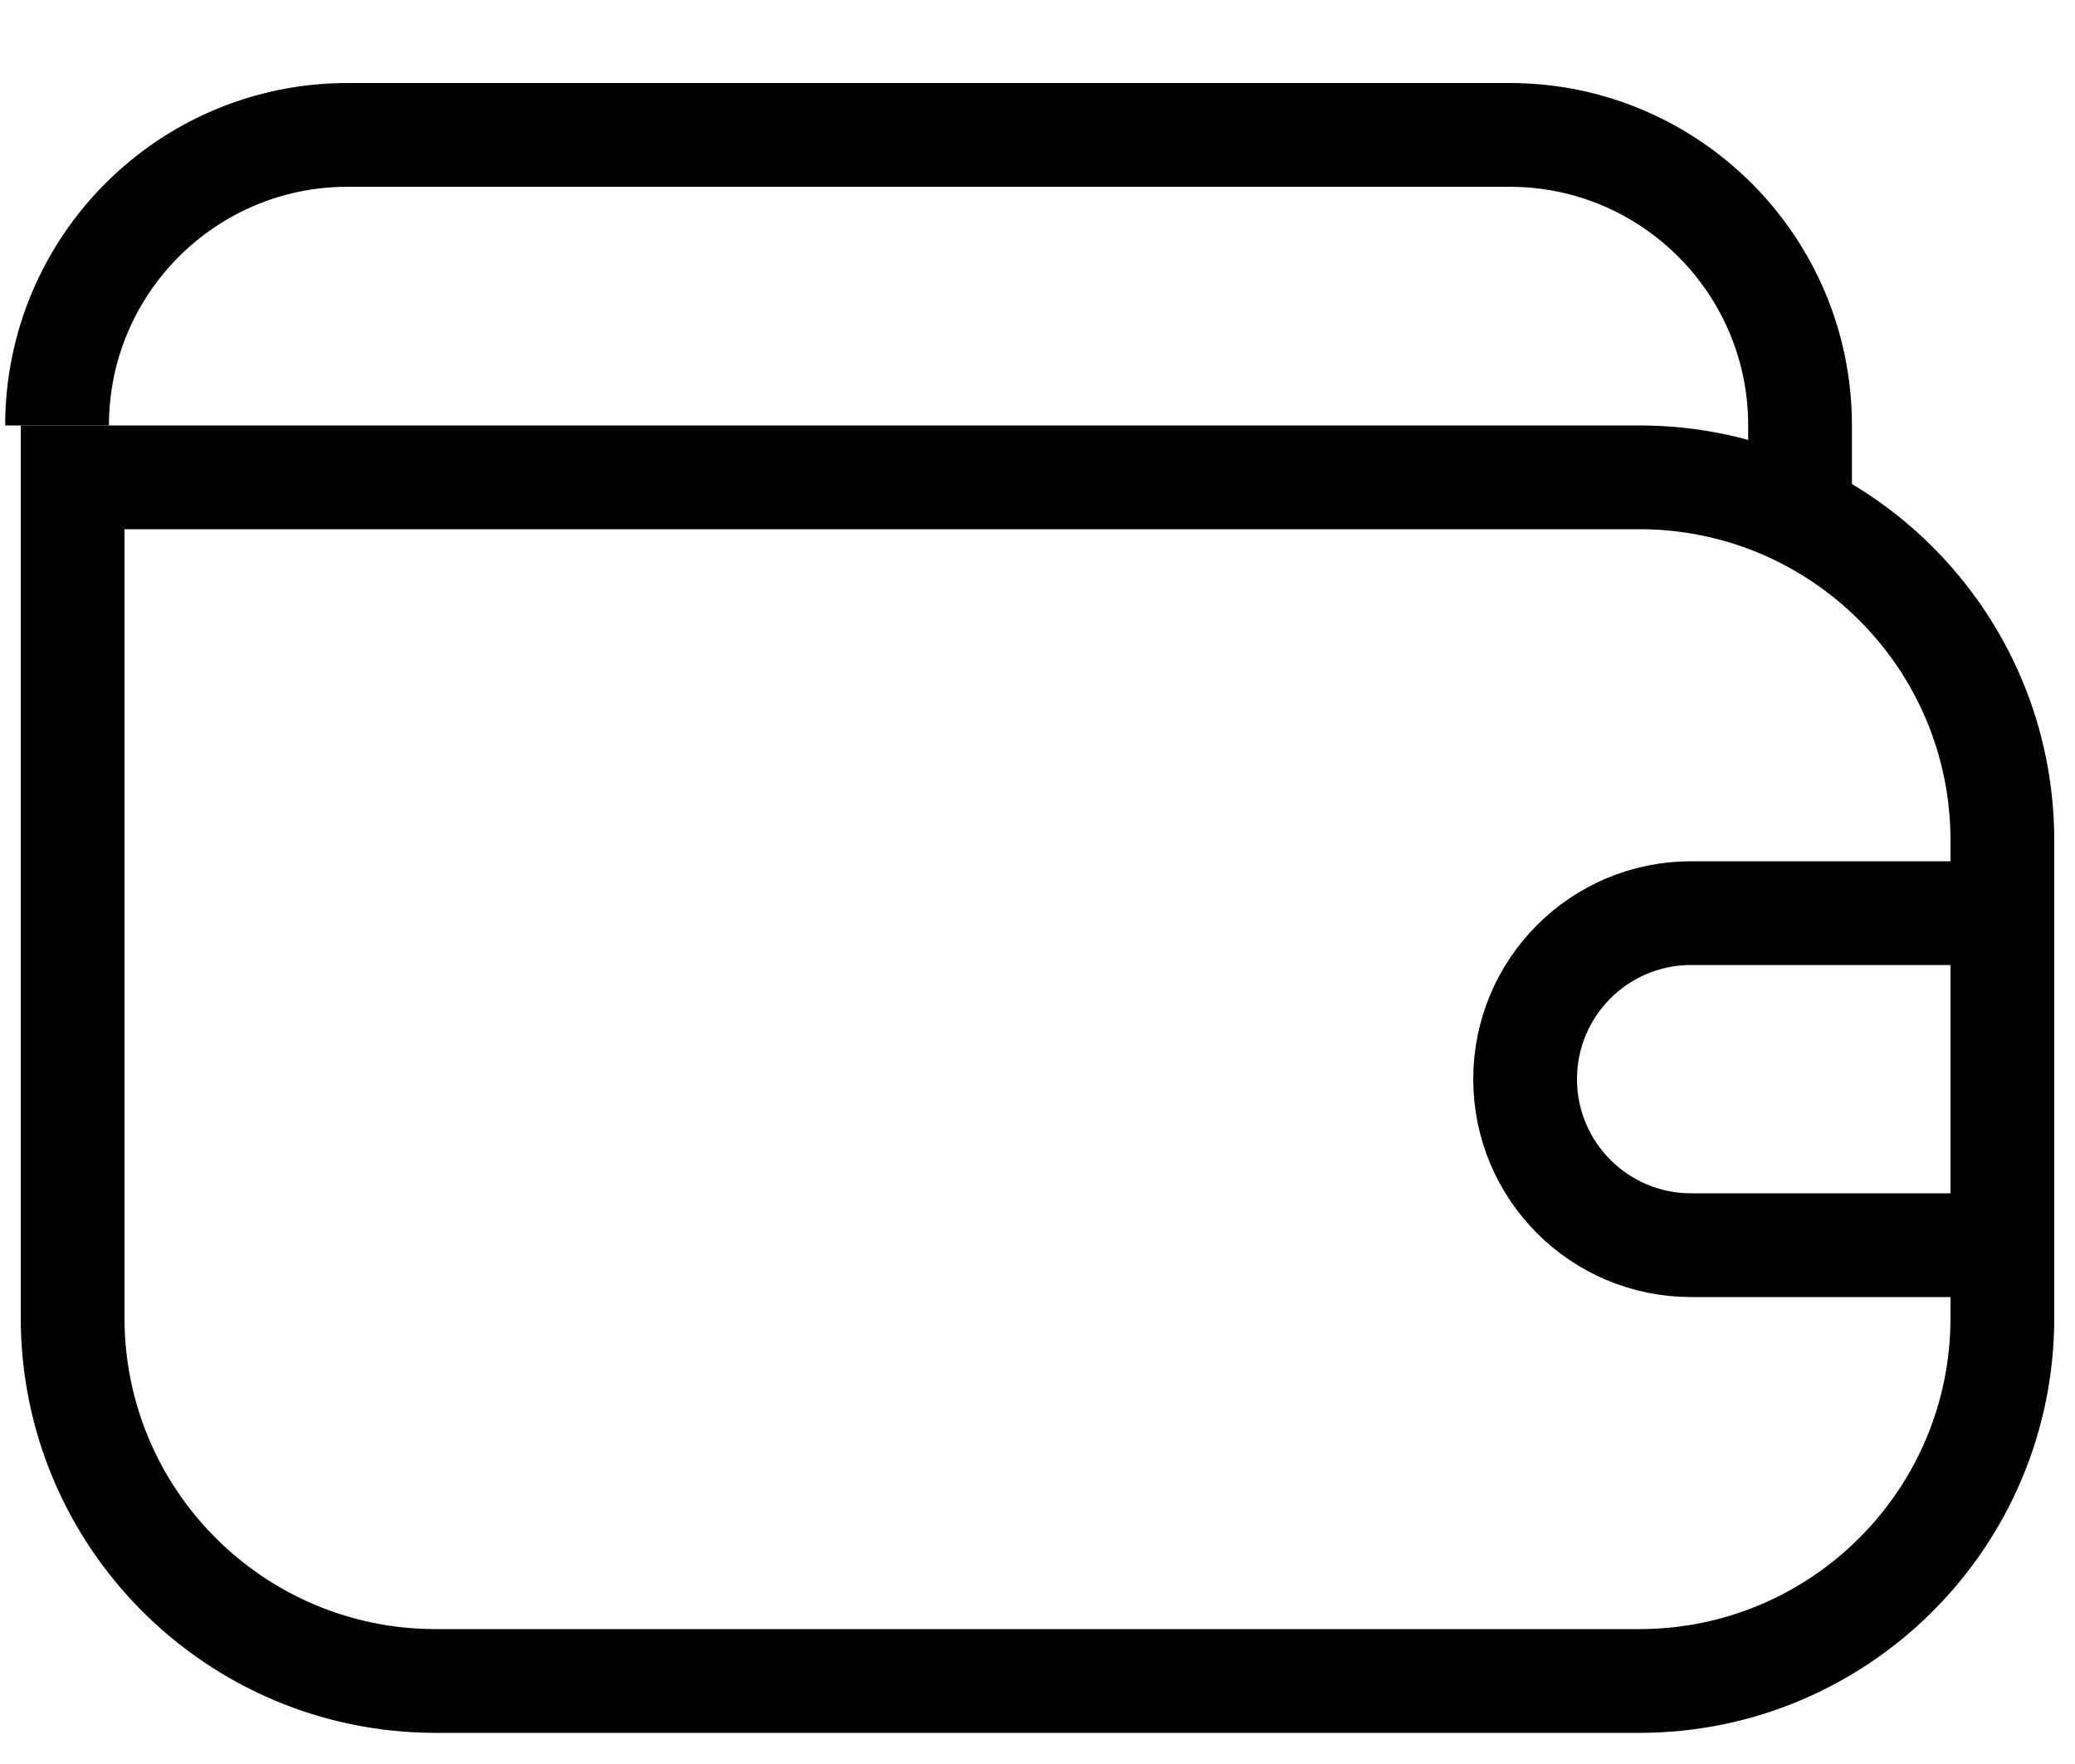 <svg width="20" height="17" viewBox="0 0 20 17" fill="none" xmlns="http://www.w3.org/2000/svg">
<path d="M0.7 4.6H15.8C17.733 4.6 19.3 6.167 19.3 8.1V12.7C19.3 14.633 17.733 16.2 15.8 16.2H4.2C2.267 16.2 0.7 14.633 0.7 12.7V4.6Z" stroke="currentColor"/>
<path d="M14.7 10.4C14.7 9.516 15.416 8.8 16.3 8.8H19.3V12H16.3C15.416 12 14.7 11.284 14.7 10.4Z" stroke="currentColor"/>
<path d="M0.55 4.1V4.1C0.55 2.554 1.804 1.3 3.35 1.3H14.55C16.096 1.3 17.35 2.554 17.35 4.1V4.1V4.8" stroke="currentColor"/>
</svg>
